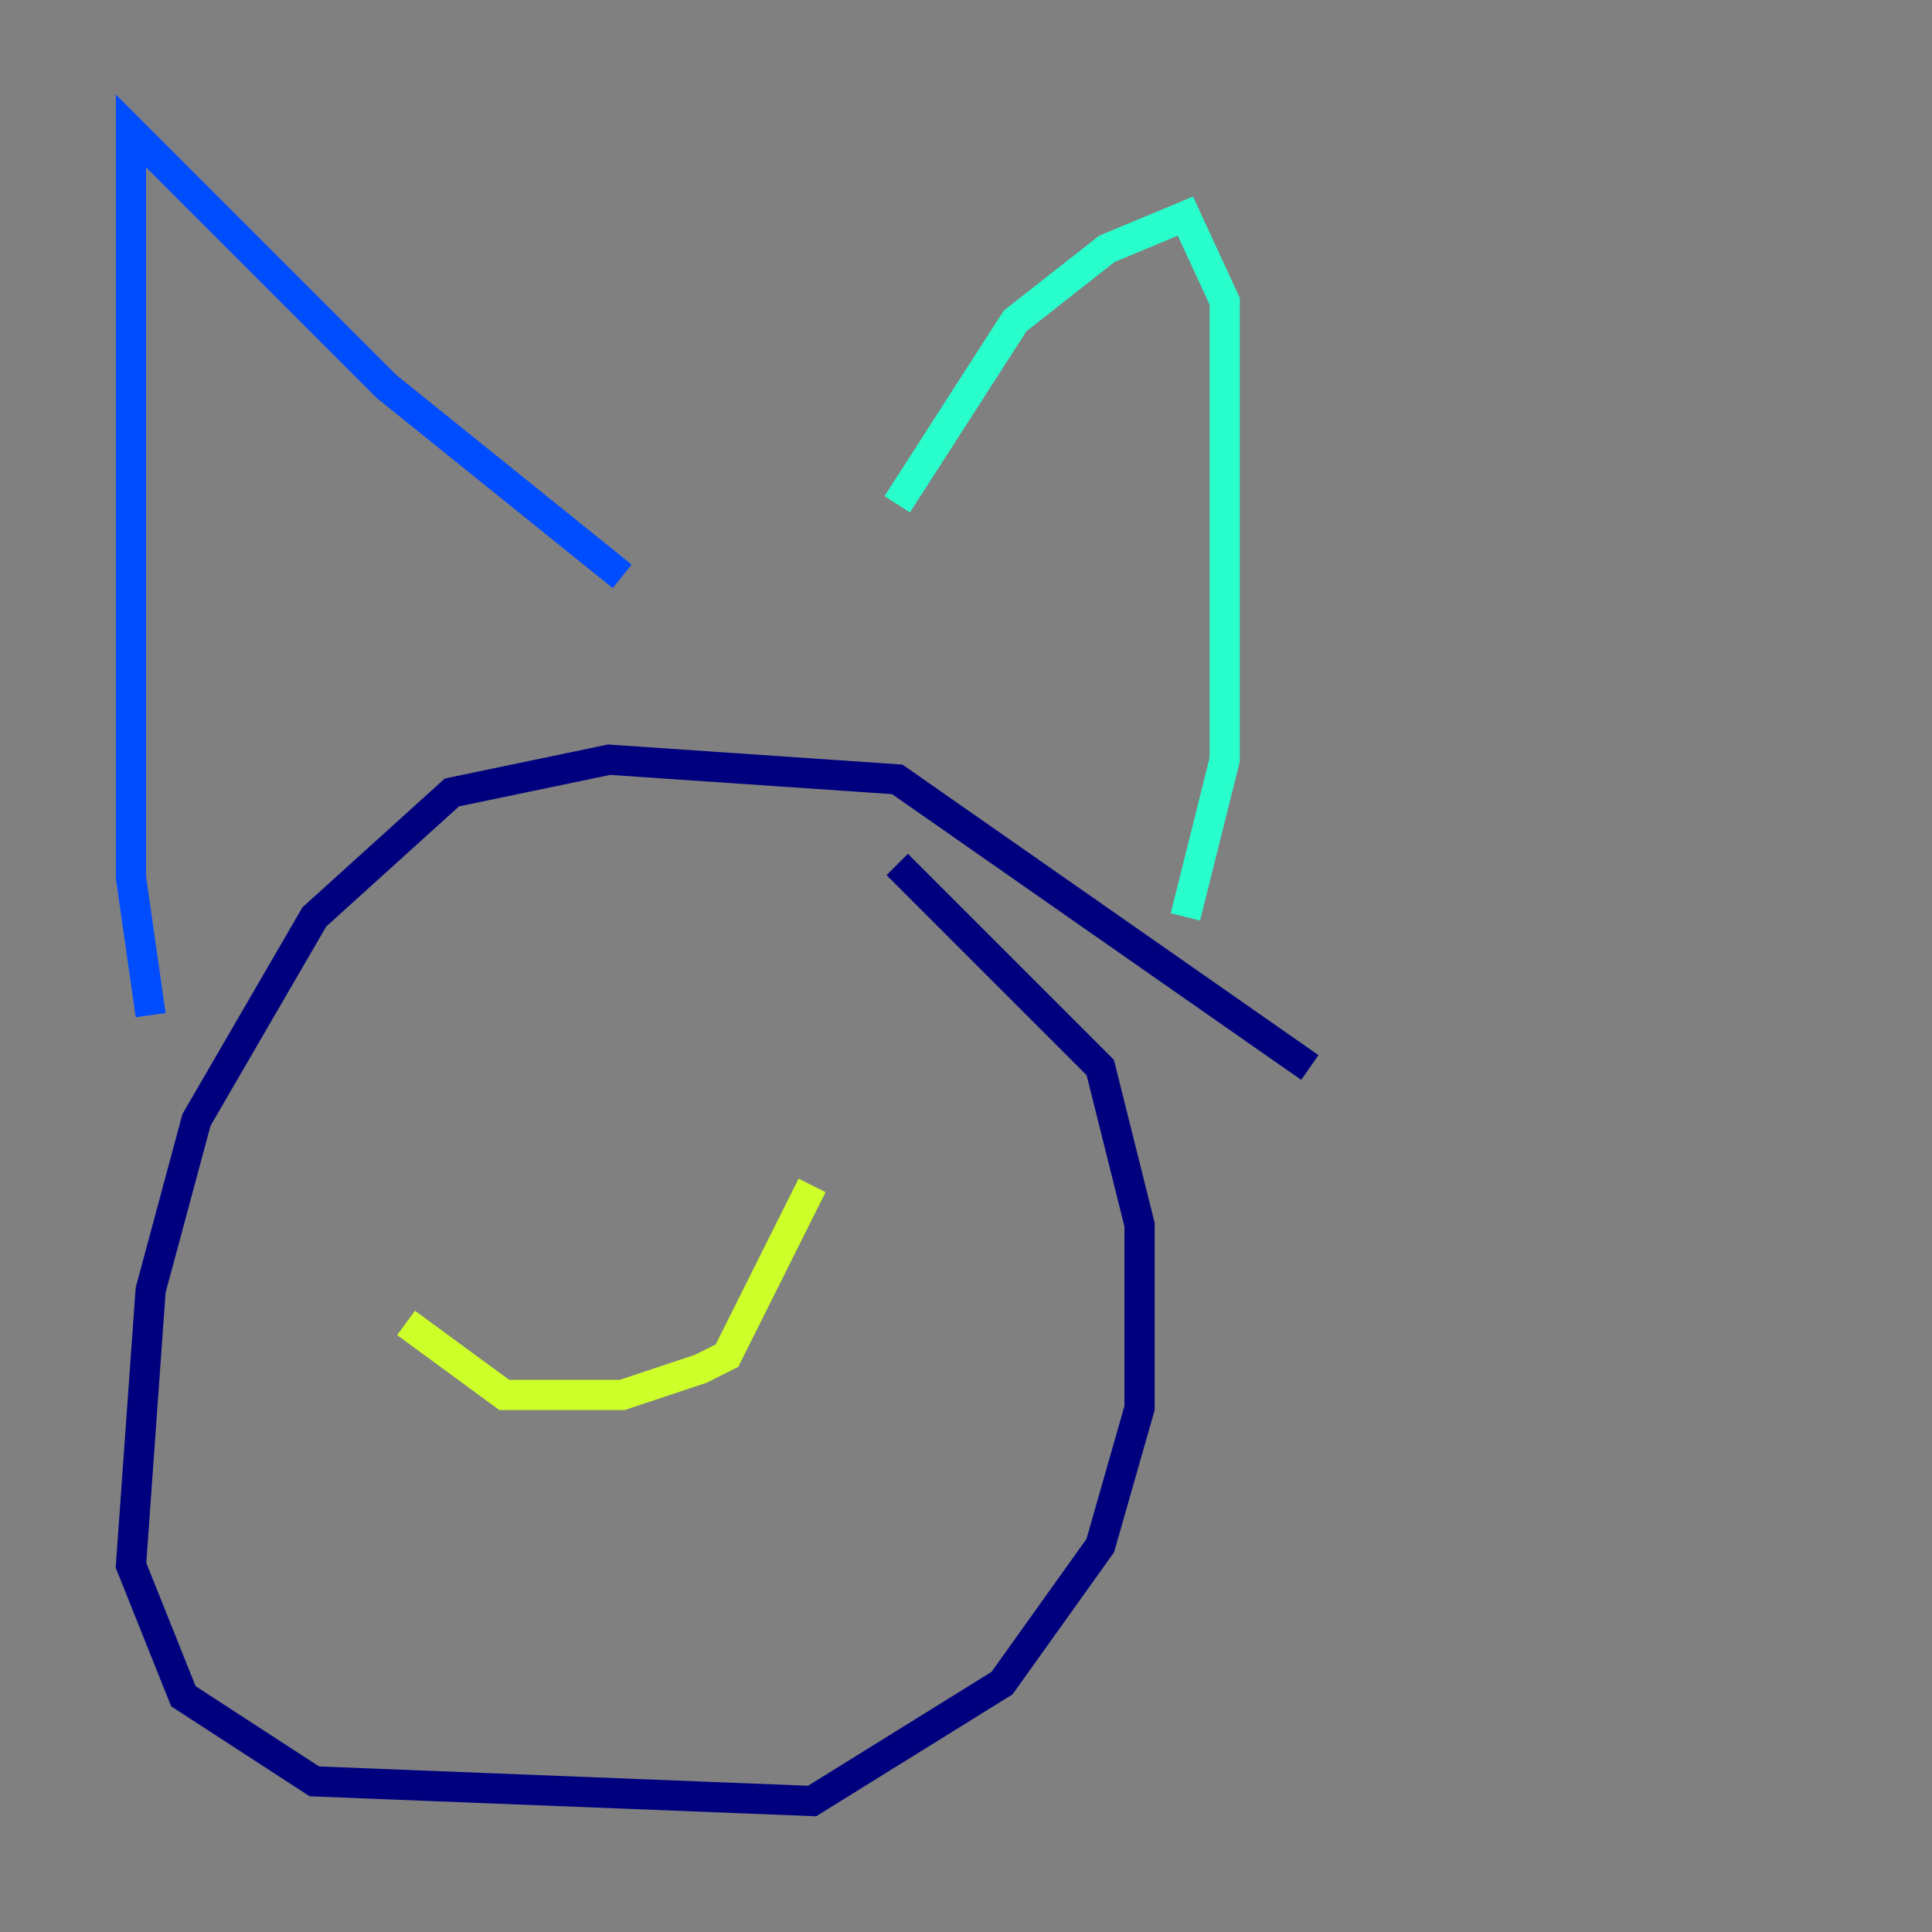 <?xml version="1.0" encoding="utf-8" ?>
<svg baseProfile="tiny" height="128" version="1.2" viewBox="0,0,128,128" width="128" xmlns="http://www.w3.org/2000/svg" xmlns:ev="http://www.w3.org/2001/xml-events" xmlns:xlink="http://www.w3.org/1999/xlink"><rect x="0" y="0" width="128" height="128" fill="#808080" stroke="none"/><defs /><polyline fill="none" points="86.78,70.725 59.444,51.634 40.352,50.332 29.939,52.502 20.827,60.746 13.017,74.197 9.98,85.478 8.678,103.702 12.149,112.38 20.827,118.02 53.803,119.322 66.386,111.512 72.895,102.4 75.498,93.288 75.498,81.139 72.895,70.725 59.444,57.275" stroke="#00007f" stroke-width="2" /><polyline fill="none" points="9.98,67.254 8.678,58.142 8.678,8.678 25.6,25.6 41.22,38.183" stroke="#004cff" stroke-width="2" /><polyline fill="none" points="59.444,33.41 67.254,21.261 73.329,16.488 78.536,14.319 81.139,19.959 81.139,50.332 78.536,60.746" stroke="#29ffcd" stroke-width="2" /><polyline fill="none" points="26.902,87.647 33.41,92.42 41.22,92.42 46.427,90.685 48.163,89.817 53.803,78.536" stroke="#cdff29" stroke-width="2" /><polyline fill="none" points="29.071,68.556 29.071,68.556" stroke="#ff6700" stroke-width="2" /><polyline fill="none" points="52.502,61.614 52.502,61.614" stroke="#7f0000" stroke-width="2" /></svg>